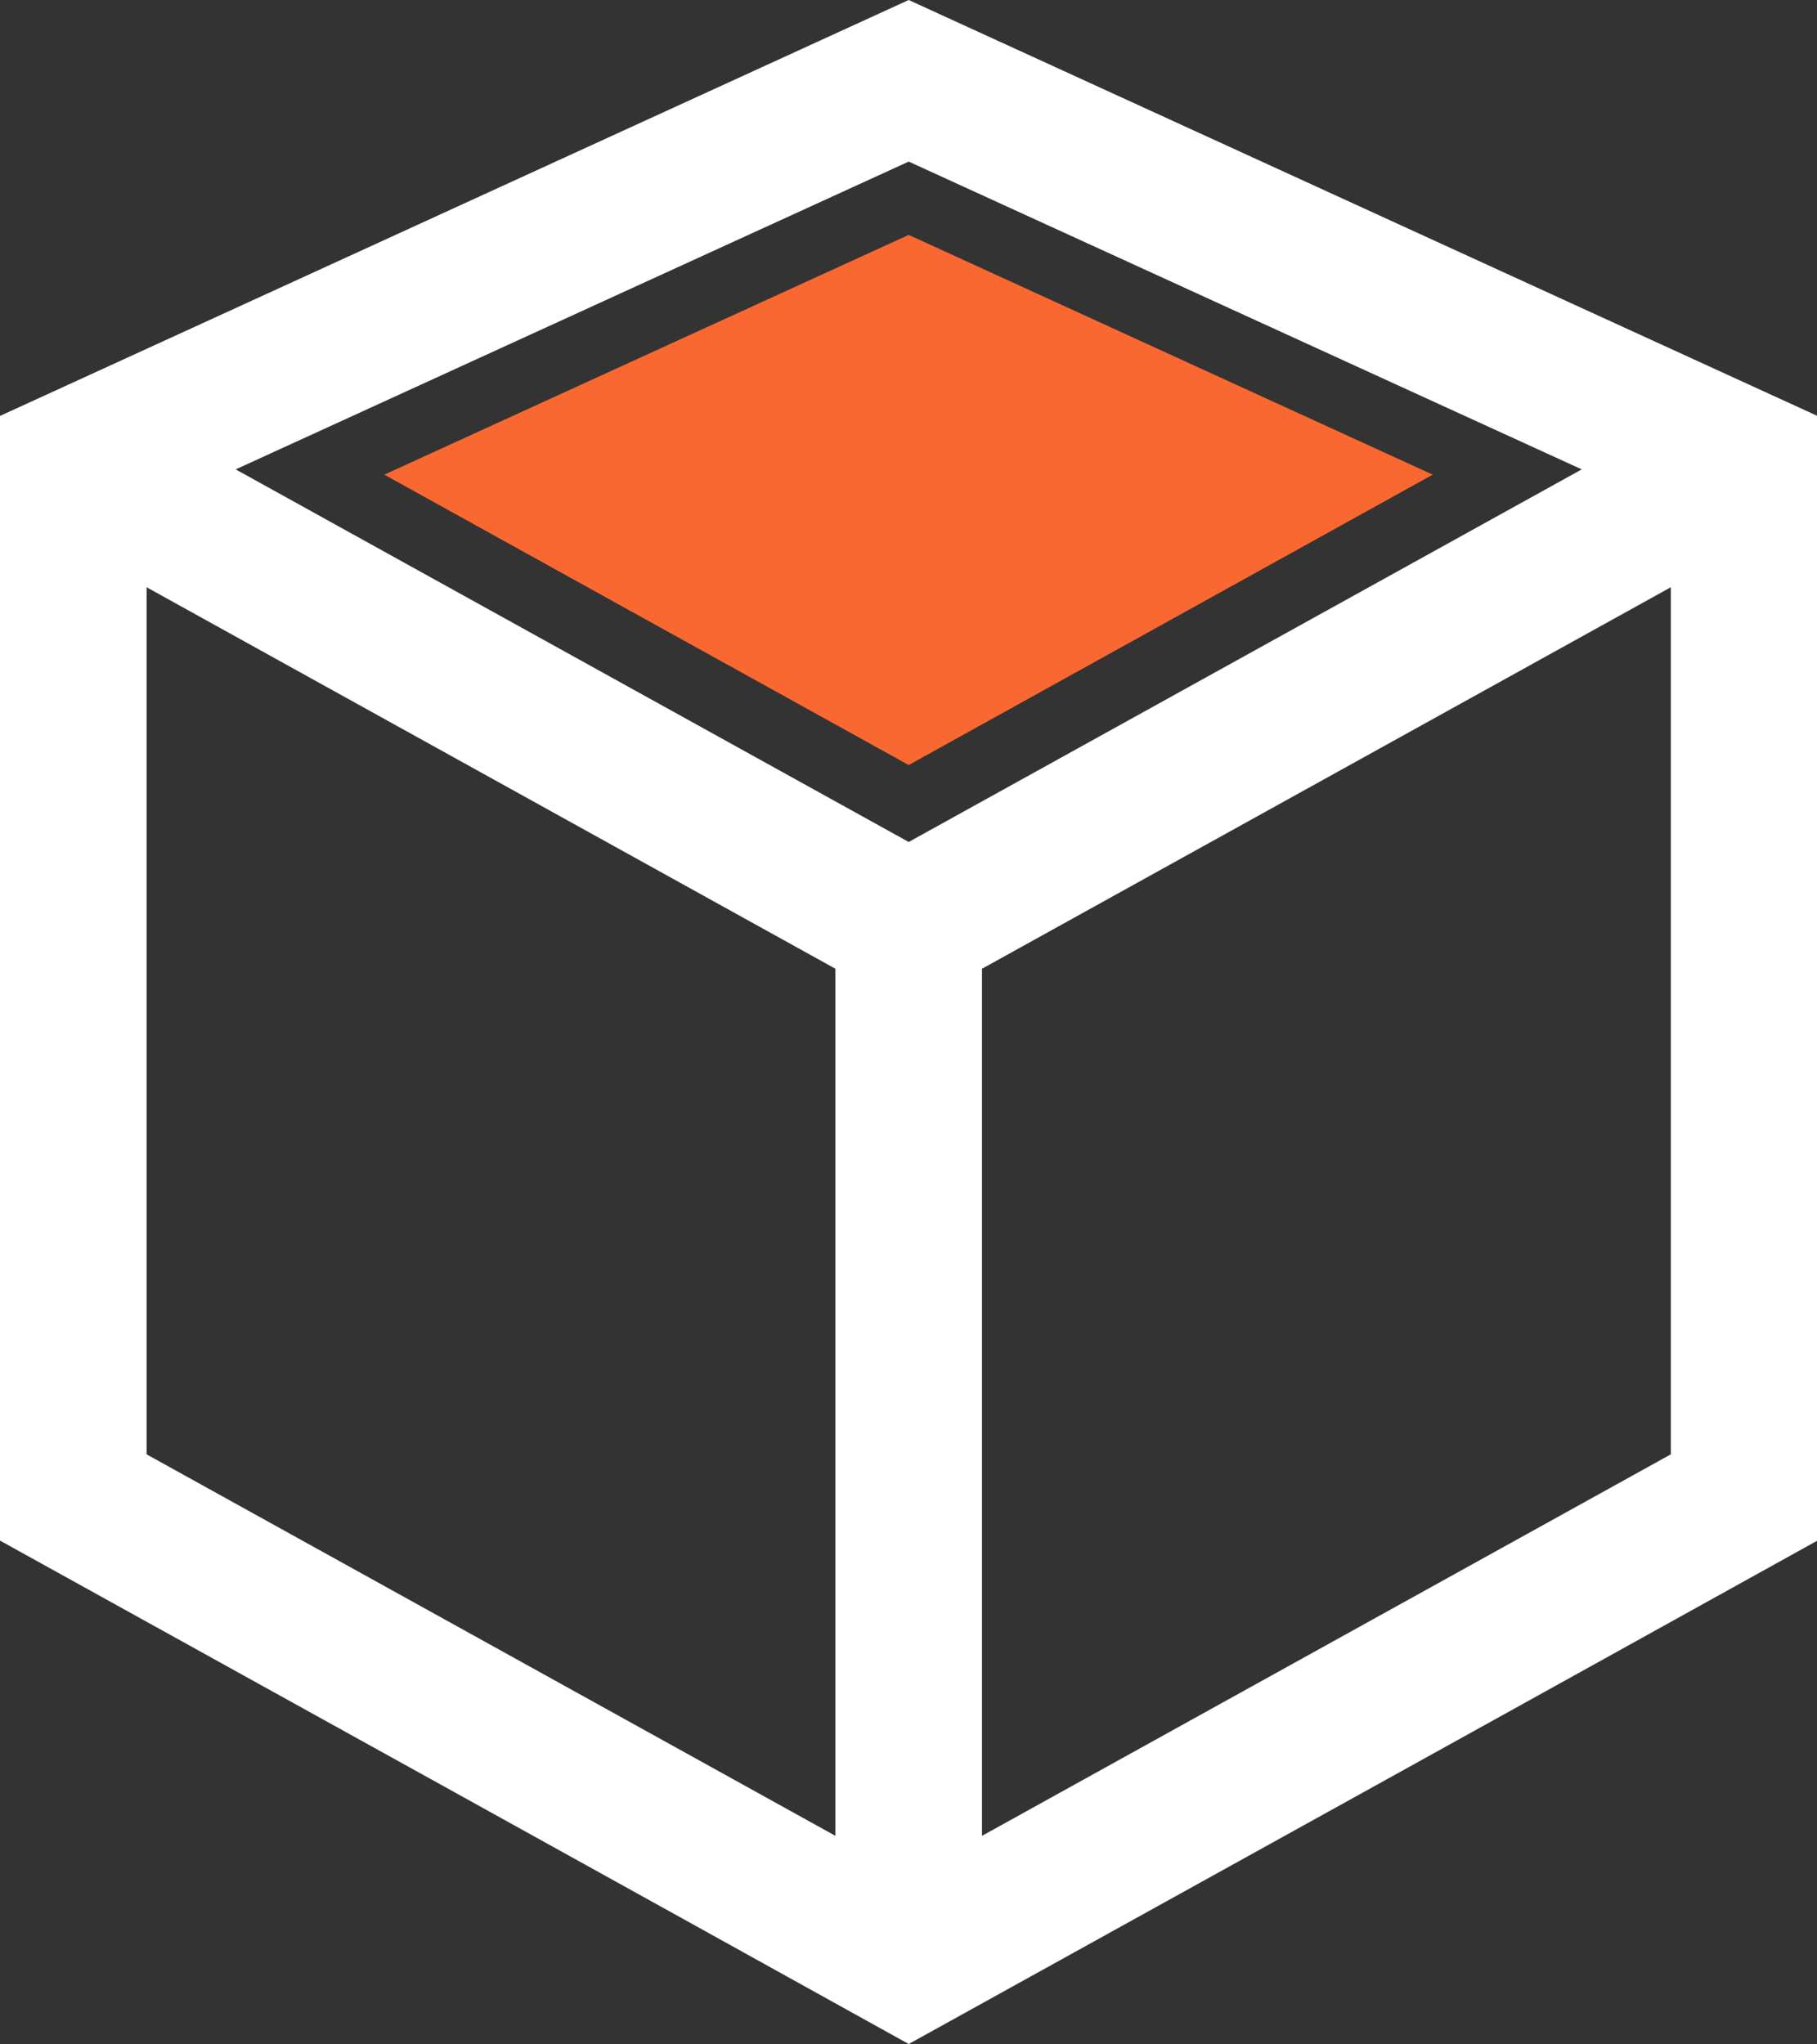 <svg xmlns="http://www.w3.org/2000/svg" fill-rule="evenodd" clip-rule="evenodd" image-rendering="optimizeQuality" shape-rendering="geometricPrecision" text-rendering="geometricPrecision" viewBox="0 0 44.87 50.47"><rect x="0" y="0" width="44.87" height="50.47" fill="#333333" stroke="none"/><path fill="#fff" d="M22.44 50.47c7.48-4.14 14.96-8.28 22.44-12.43V10.27L22.44 0 0 10.27v27.77c7.48 4.14 14.96 8.28 22.44 12.43zm0-29.68-16.62-9.2 16.62-7.6 16.62 7.6-16.62 9.2zm1.81 24.54V23.92l17.01-9.42v21.41l-17.01 9.42zm-3.62-21.41v21.41L3.62 35.91V14.5l17.01 9.42z"/><path fill="#fa6831" d="m9.49 11.72 12.95 7.17 12.94-7.17L22.44 5.8z"/></svg>
